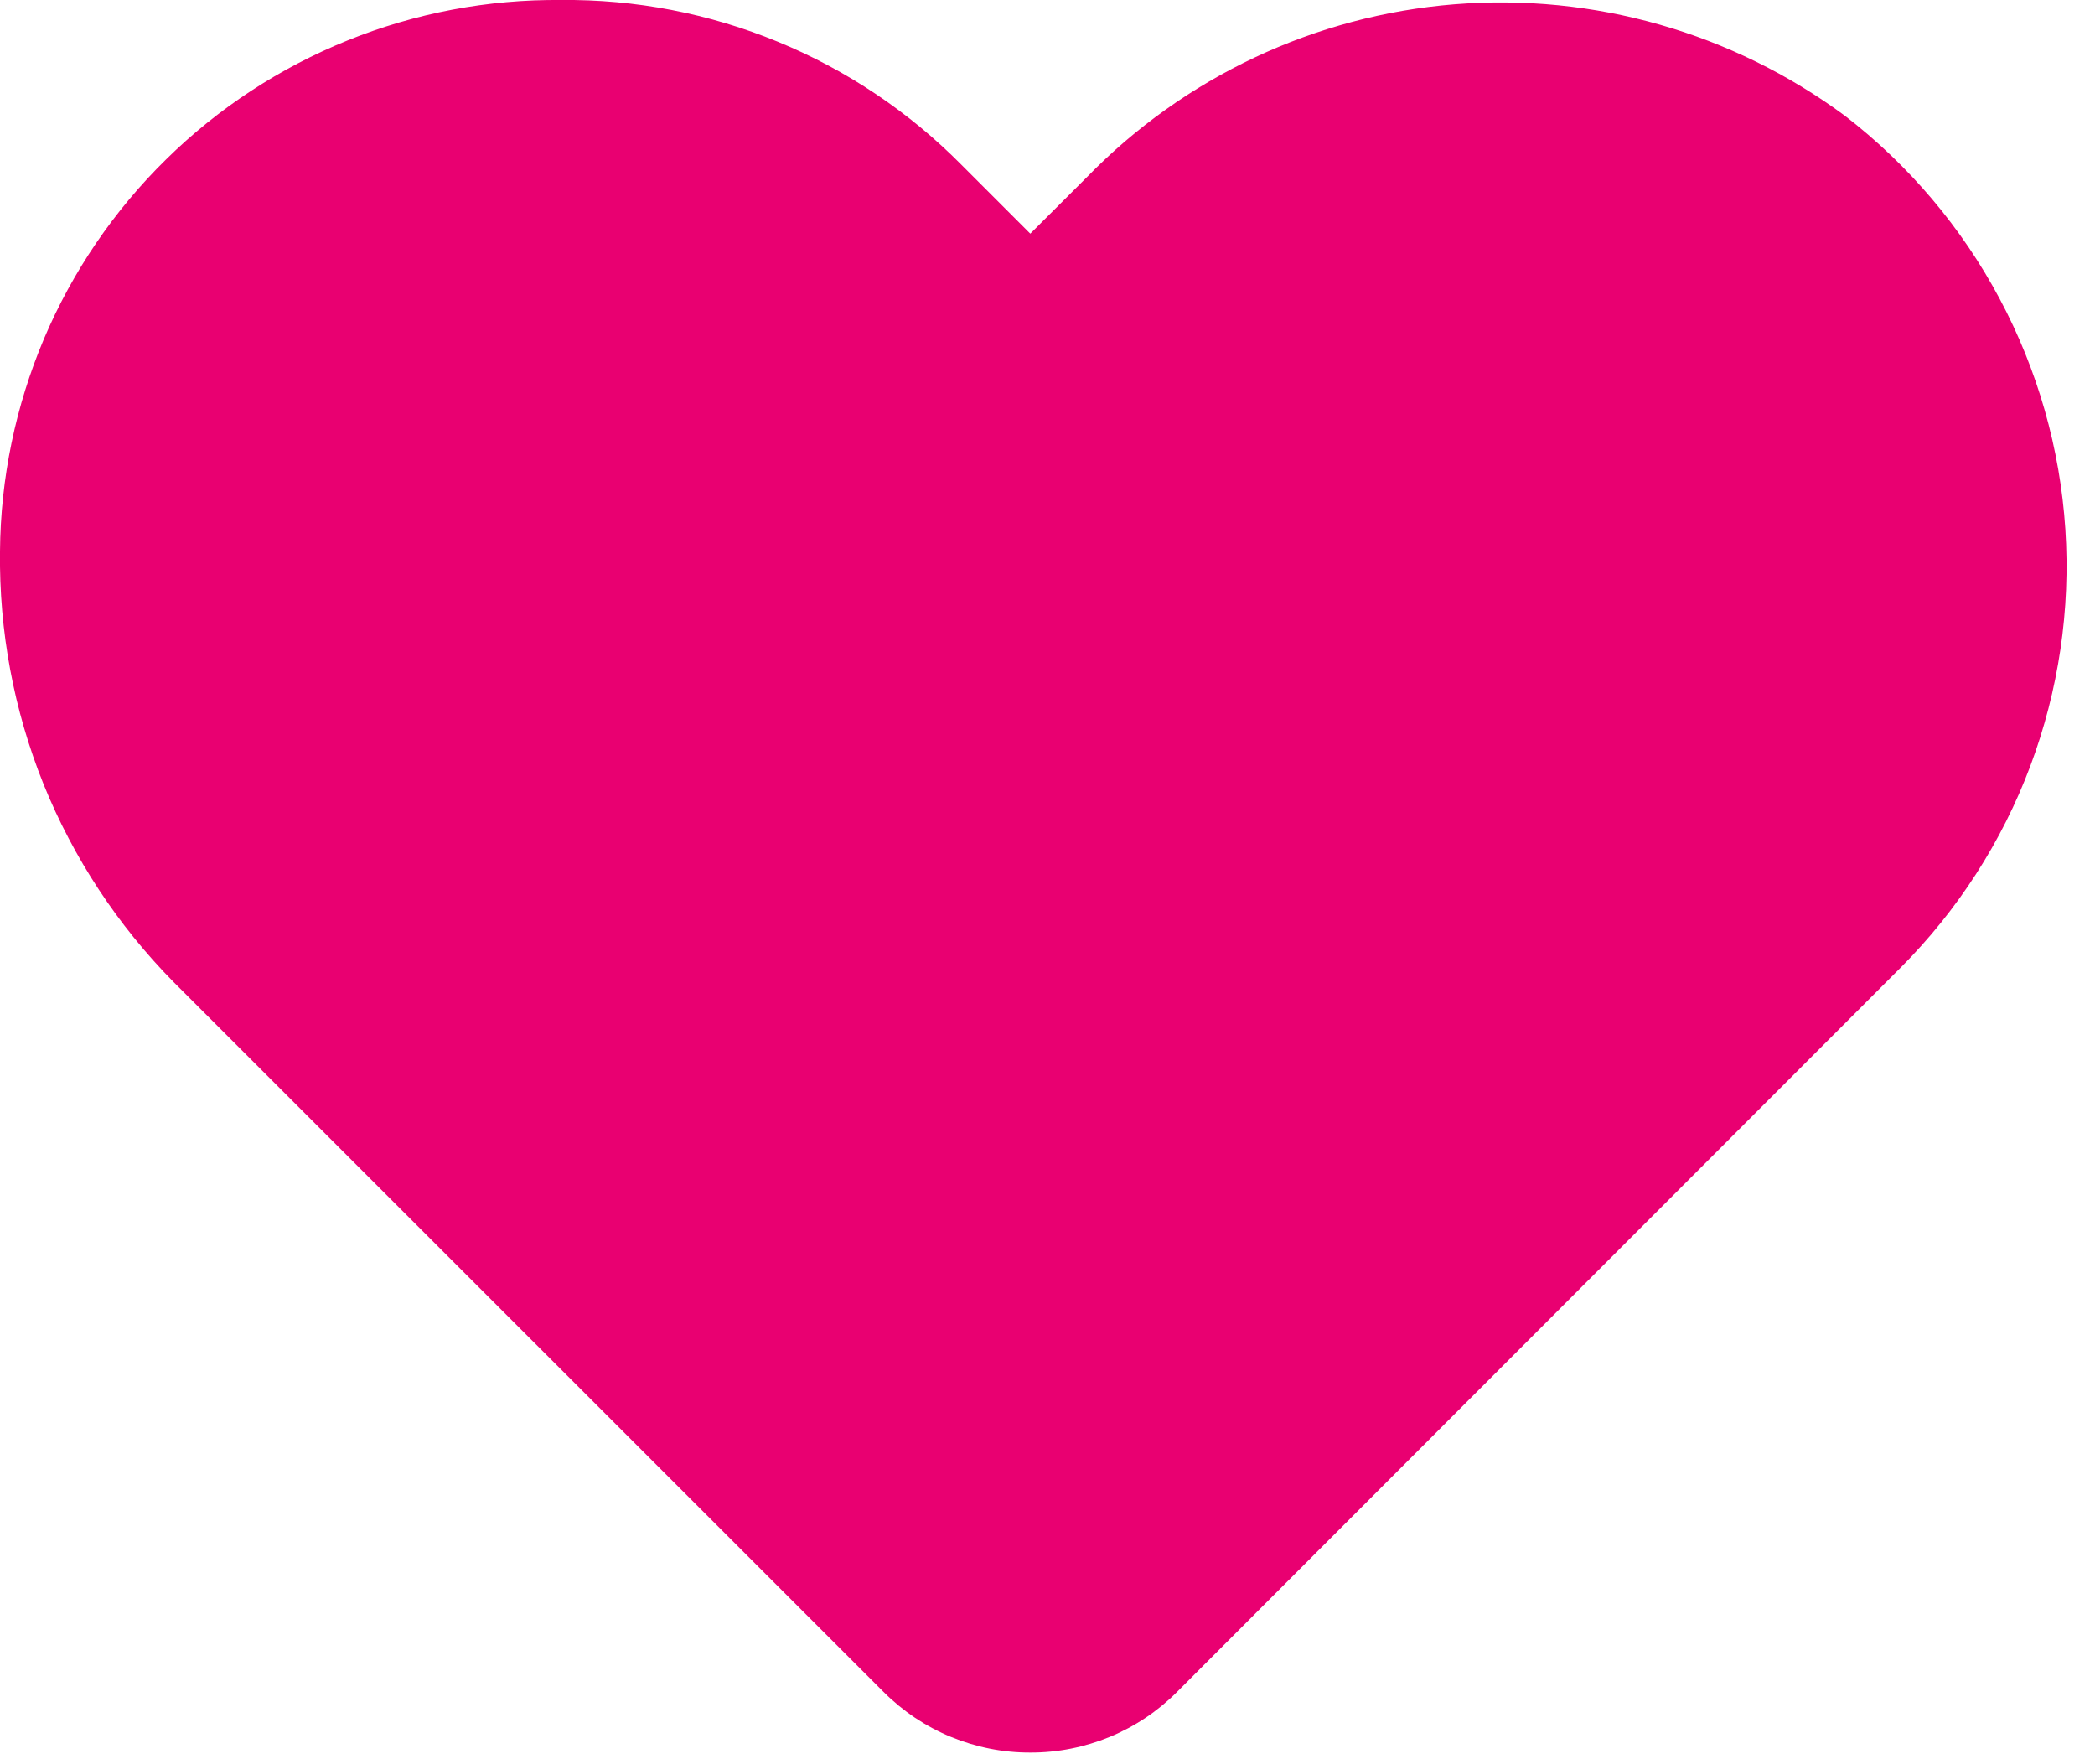 <svg width="19" height="16" viewBox="0 0 19 16" fill="none" xmlns="http://www.w3.org/2000/svg">
<path d="M9.344 15.894C9.097 15.895 8.852 15.846 8.624 15.752C8.395 15.658 8.188 15.519 8.013 15.344L1.575 8.907C1.067 8.392 0.666 7.782 0.395 7.112C0.125 6.441 -0.009 5.723 0 5C0.005 4.338 0.141 3.683 0.399 3.072C0.658 2.462 1.034 1.909 1.507 1.445C1.979 0.98 2.539 0.614 3.154 0.366C3.768 0.118 4.425 -0.006 5.088 0C5.762 -0.007 6.431 0.122 7.055 0.379C7.679 0.635 8.245 1.015 8.719 1.494L9.344 2.119L9.857 1.607C10.742 0.698 11.926 0.141 13.19 0.039C14.454 -0.063 15.712 0.296 16.732 1.05C17.312 1.497 17.791 2.063 18.135 2.709C18.48 3.355 18.683 4.067 18.731 4.798C18.779 5.529 18.67 6.262 18.413 6.948C18.156 7.633 17.755 8.256 17.238 8.775L10.675 15.344C10.501 15.519 10.293 15.658 10.065 15.752C9.836 15.846 9.591 15.895 9.344 15.894ZM5.063 1.244C4.07 1.243 3.115 1.629 2.4 2.319C2.036 2.669 1.747 3.09 1.549 3.555C1.352 4.02 1.25 4.52 1.25 5.025C1.245 5.581 1.35 6.132 1.559 6.647C1.768 7.162 2.078 7.631 2.469 8.025L8.907 14.463C8.965 14.521 9.034 14.568 9.11 14.6C9.186 14.631 9.268 14.648 9.351 14.648C9.433 14.648 9.515 14.631 9.591 14.6C9.667 14.568 9.736 14.521 9.794 14.463L16.363 7.888C16.749 7.494 17.047 7.023 17.237 6.506C17.428 5.989 17.507 5.438 17.469 4.888C17.436 4.332 17.283 3.791 17.021 3.3C16.759 2.809 16.393 2.381 15.95 2.044C15.173 1.471 14.214 1.2 13.251 1.281C12.289 1.363 11.389 1.792 10.719 2.488L9.788 3.444C9.73 3.503 9.661 3.549 9.585 3.581C9.508 3.613 9.427 3.629 9.344 3.629C9.262 3.629 9.18 3.613 9.104 3.581C9.028 3.549 8.959 3.503 8.9 3.444L7.838 2.382C7.106 1.656 6.118 1.247 5.088 1.244H5.063Z" fill="#E90071"/>
<path d="M3.344 0.944C6.544 -0.256 8.678 1.777 9.344 2.944C14.344 -1.556 17.344 2.444 17.344 2.444C17.344 2.444 18.844 4.444 17.844 6.944L9.344 15.444L0.844 6.944C0.344 5.444 0.144 2.144 3.344 0.944Z" fill="#E90071"/>
</svg>
